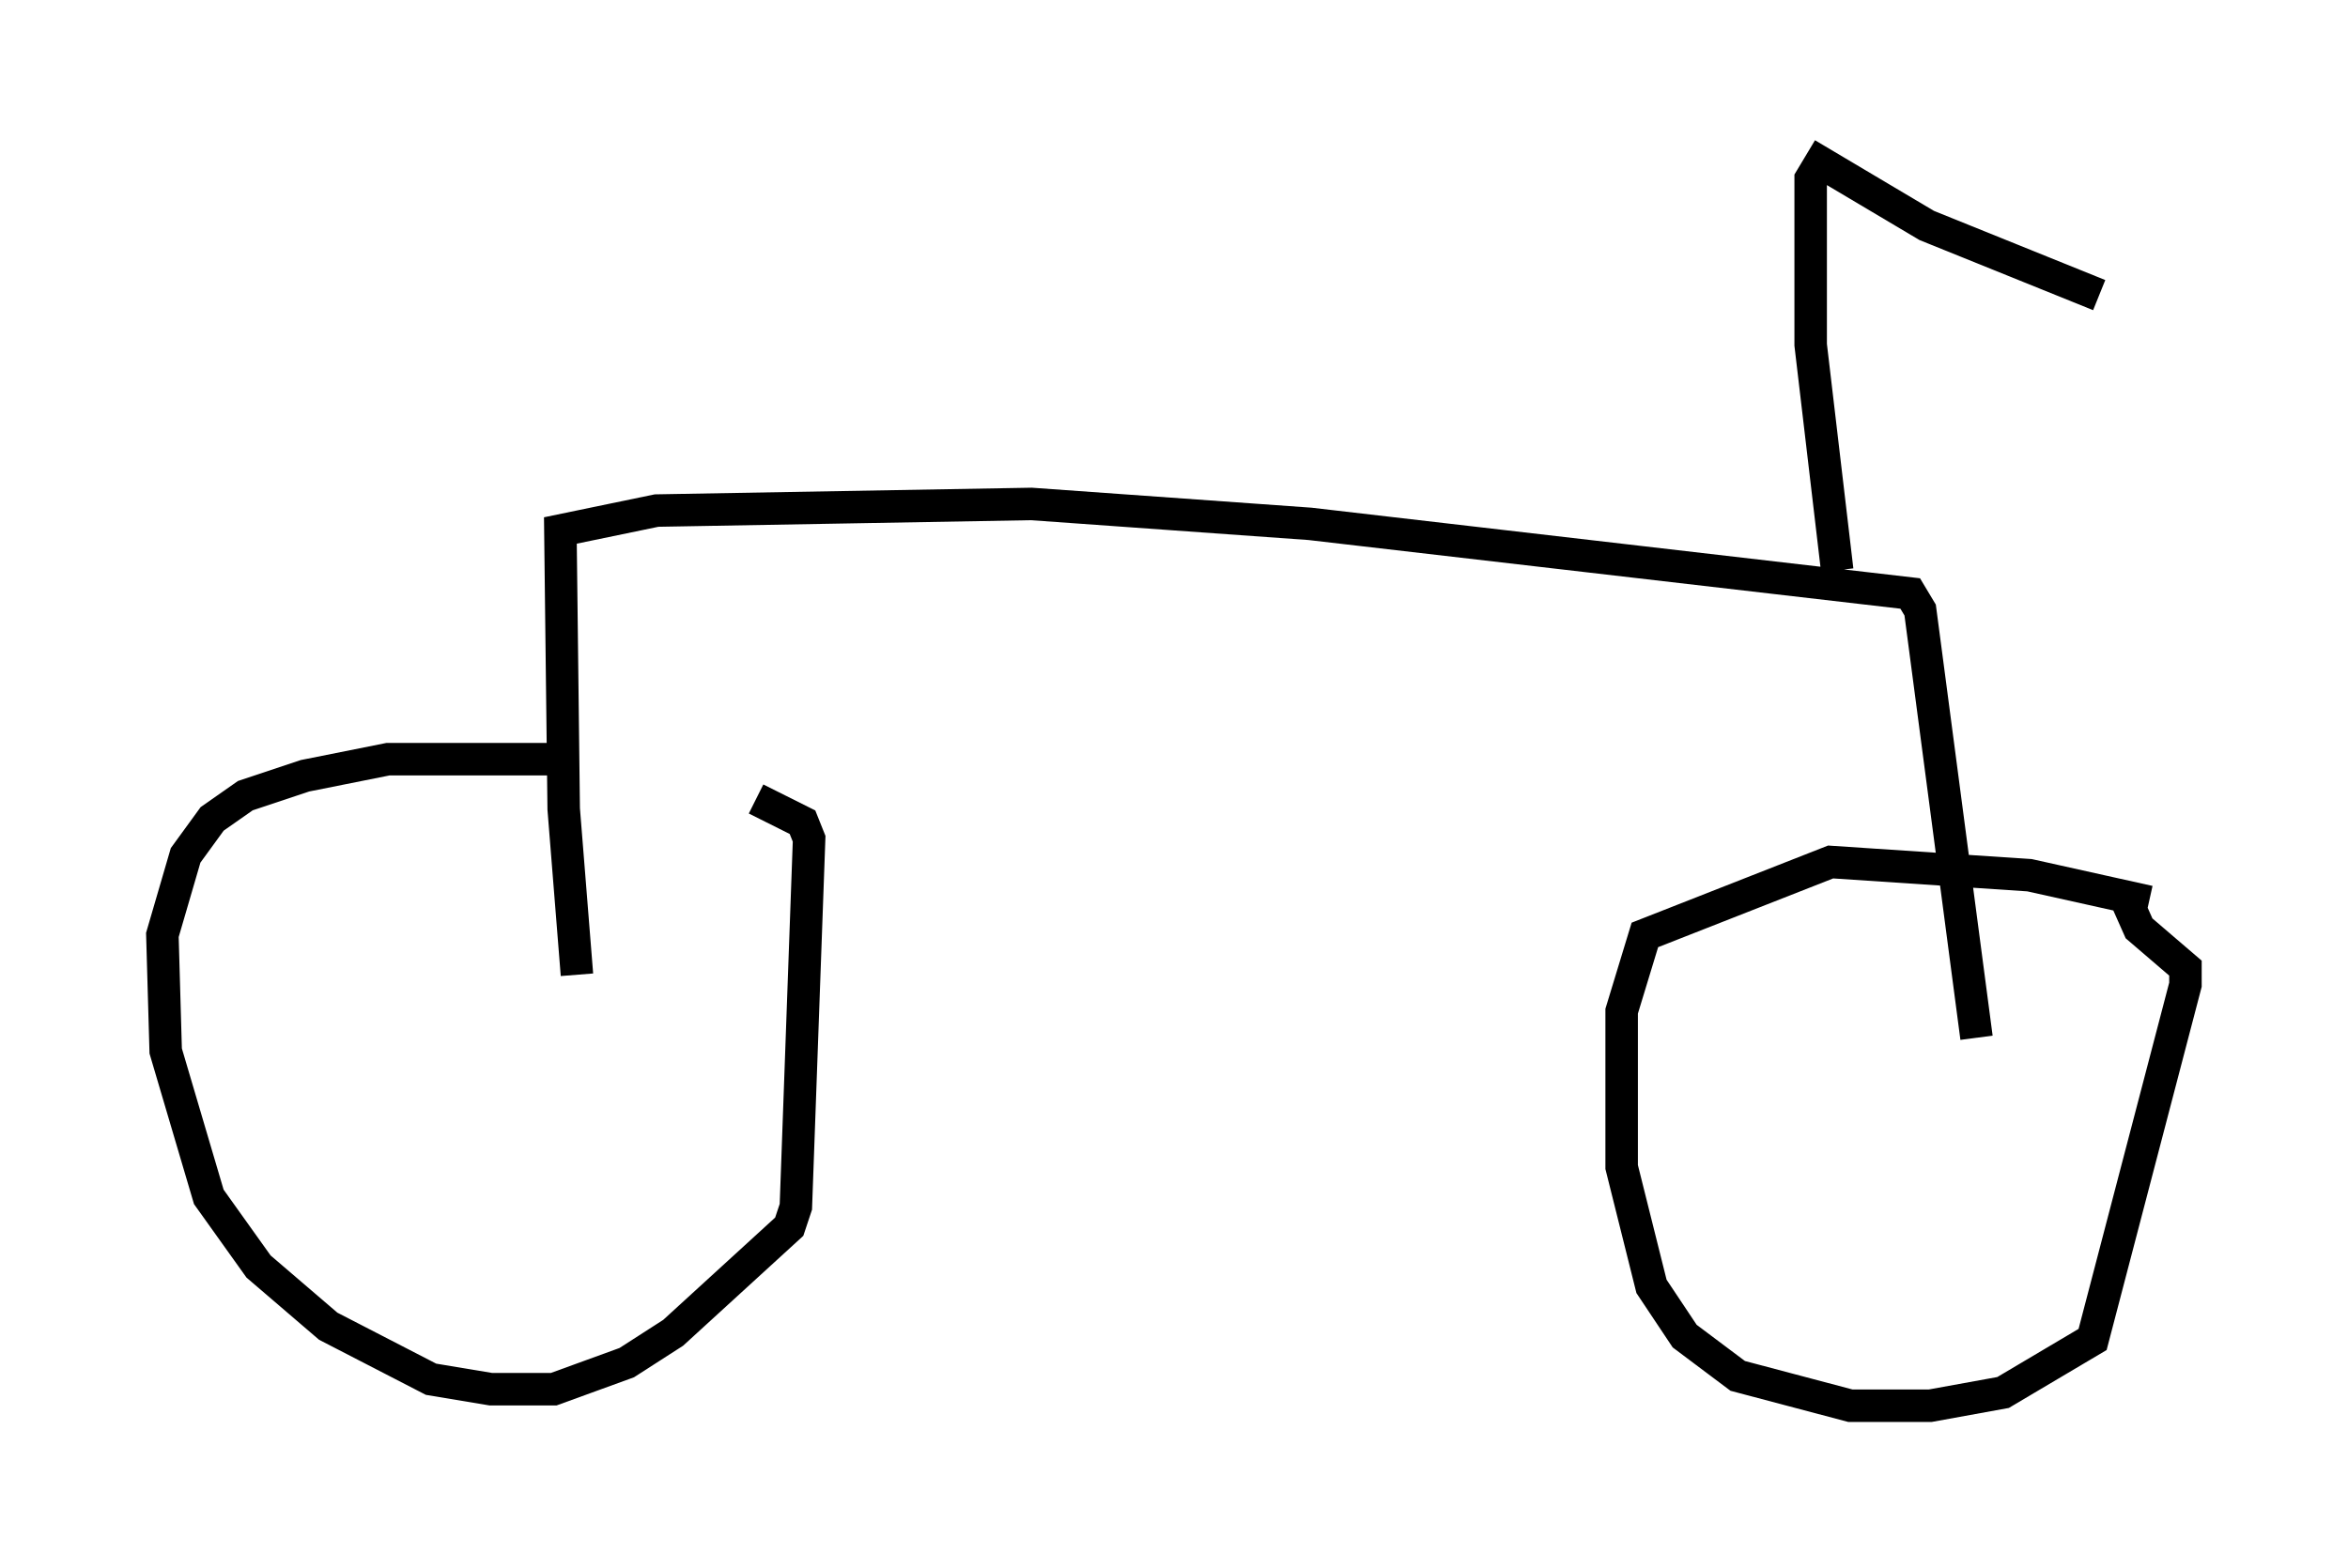<?xml version="1.0" encoding="utf-8" ?>
<svg baseProfile="full" height="48.282" version="1.1" width="72.272" xmlns="http://www.w3.org/2000/svg" xmlns:ev="http://www.w3.org/2001/xml-events" xmlns:xlink="http://www.w3.org/1999/xlink"><defs /><rect fill="white" height="48.282" width="72.272" x="0" y="0" /><path d="M24.192, 23.988 m-6.738, -0.613 l-5.513, 0.0 -2.552, 0.51 l-1.838, 0.613 -1.021, 0.715 l-0.817, 1.123 -0.715, 2.45 l0.102, 3.573 1.327, 4.492 l1.531, 2.144 2.144, 1.838 l3.165, 1.633 1.838, 0.306 l1.94, 0.0 2.246, -0.817 l1.429, -0.919 3.573, -3.267 l0.204, -0.613 0.408, -11.331 l-0.204, -0.51 -1.429, -0.715 m42.875, 3.165 l-3.675, -0.817 -6.125, -0.408 l-5.717, 2.246 -0.715, 2.348 l0.0, 4.798 0.919, 3.675 l1.021, 1.531 1.633, 1.225 l3.471, 0.919 2.45, 0.0 l2.246, -0.408 2.756, -1.633 l2.858, -10.923 0.0, -0.51 l-1.429, -1.225 -0.408, -0.919 m-47.673, 2.348 l-0.408, -5.104 -0.102, -8.575 l2.96, -0.613 11.536, -0.204 l8.575, 0.613 18.477, 2.144 l0.306, 0.51 1.735, 13.169 m-4.288, -14.394 l-0.817, -6.942 0.0, -5.104 l0.306, -0.51 3.267, 1.94 l5.308, 2.144 " fill="none" stroke="black" stroke-width="1" /></svg>